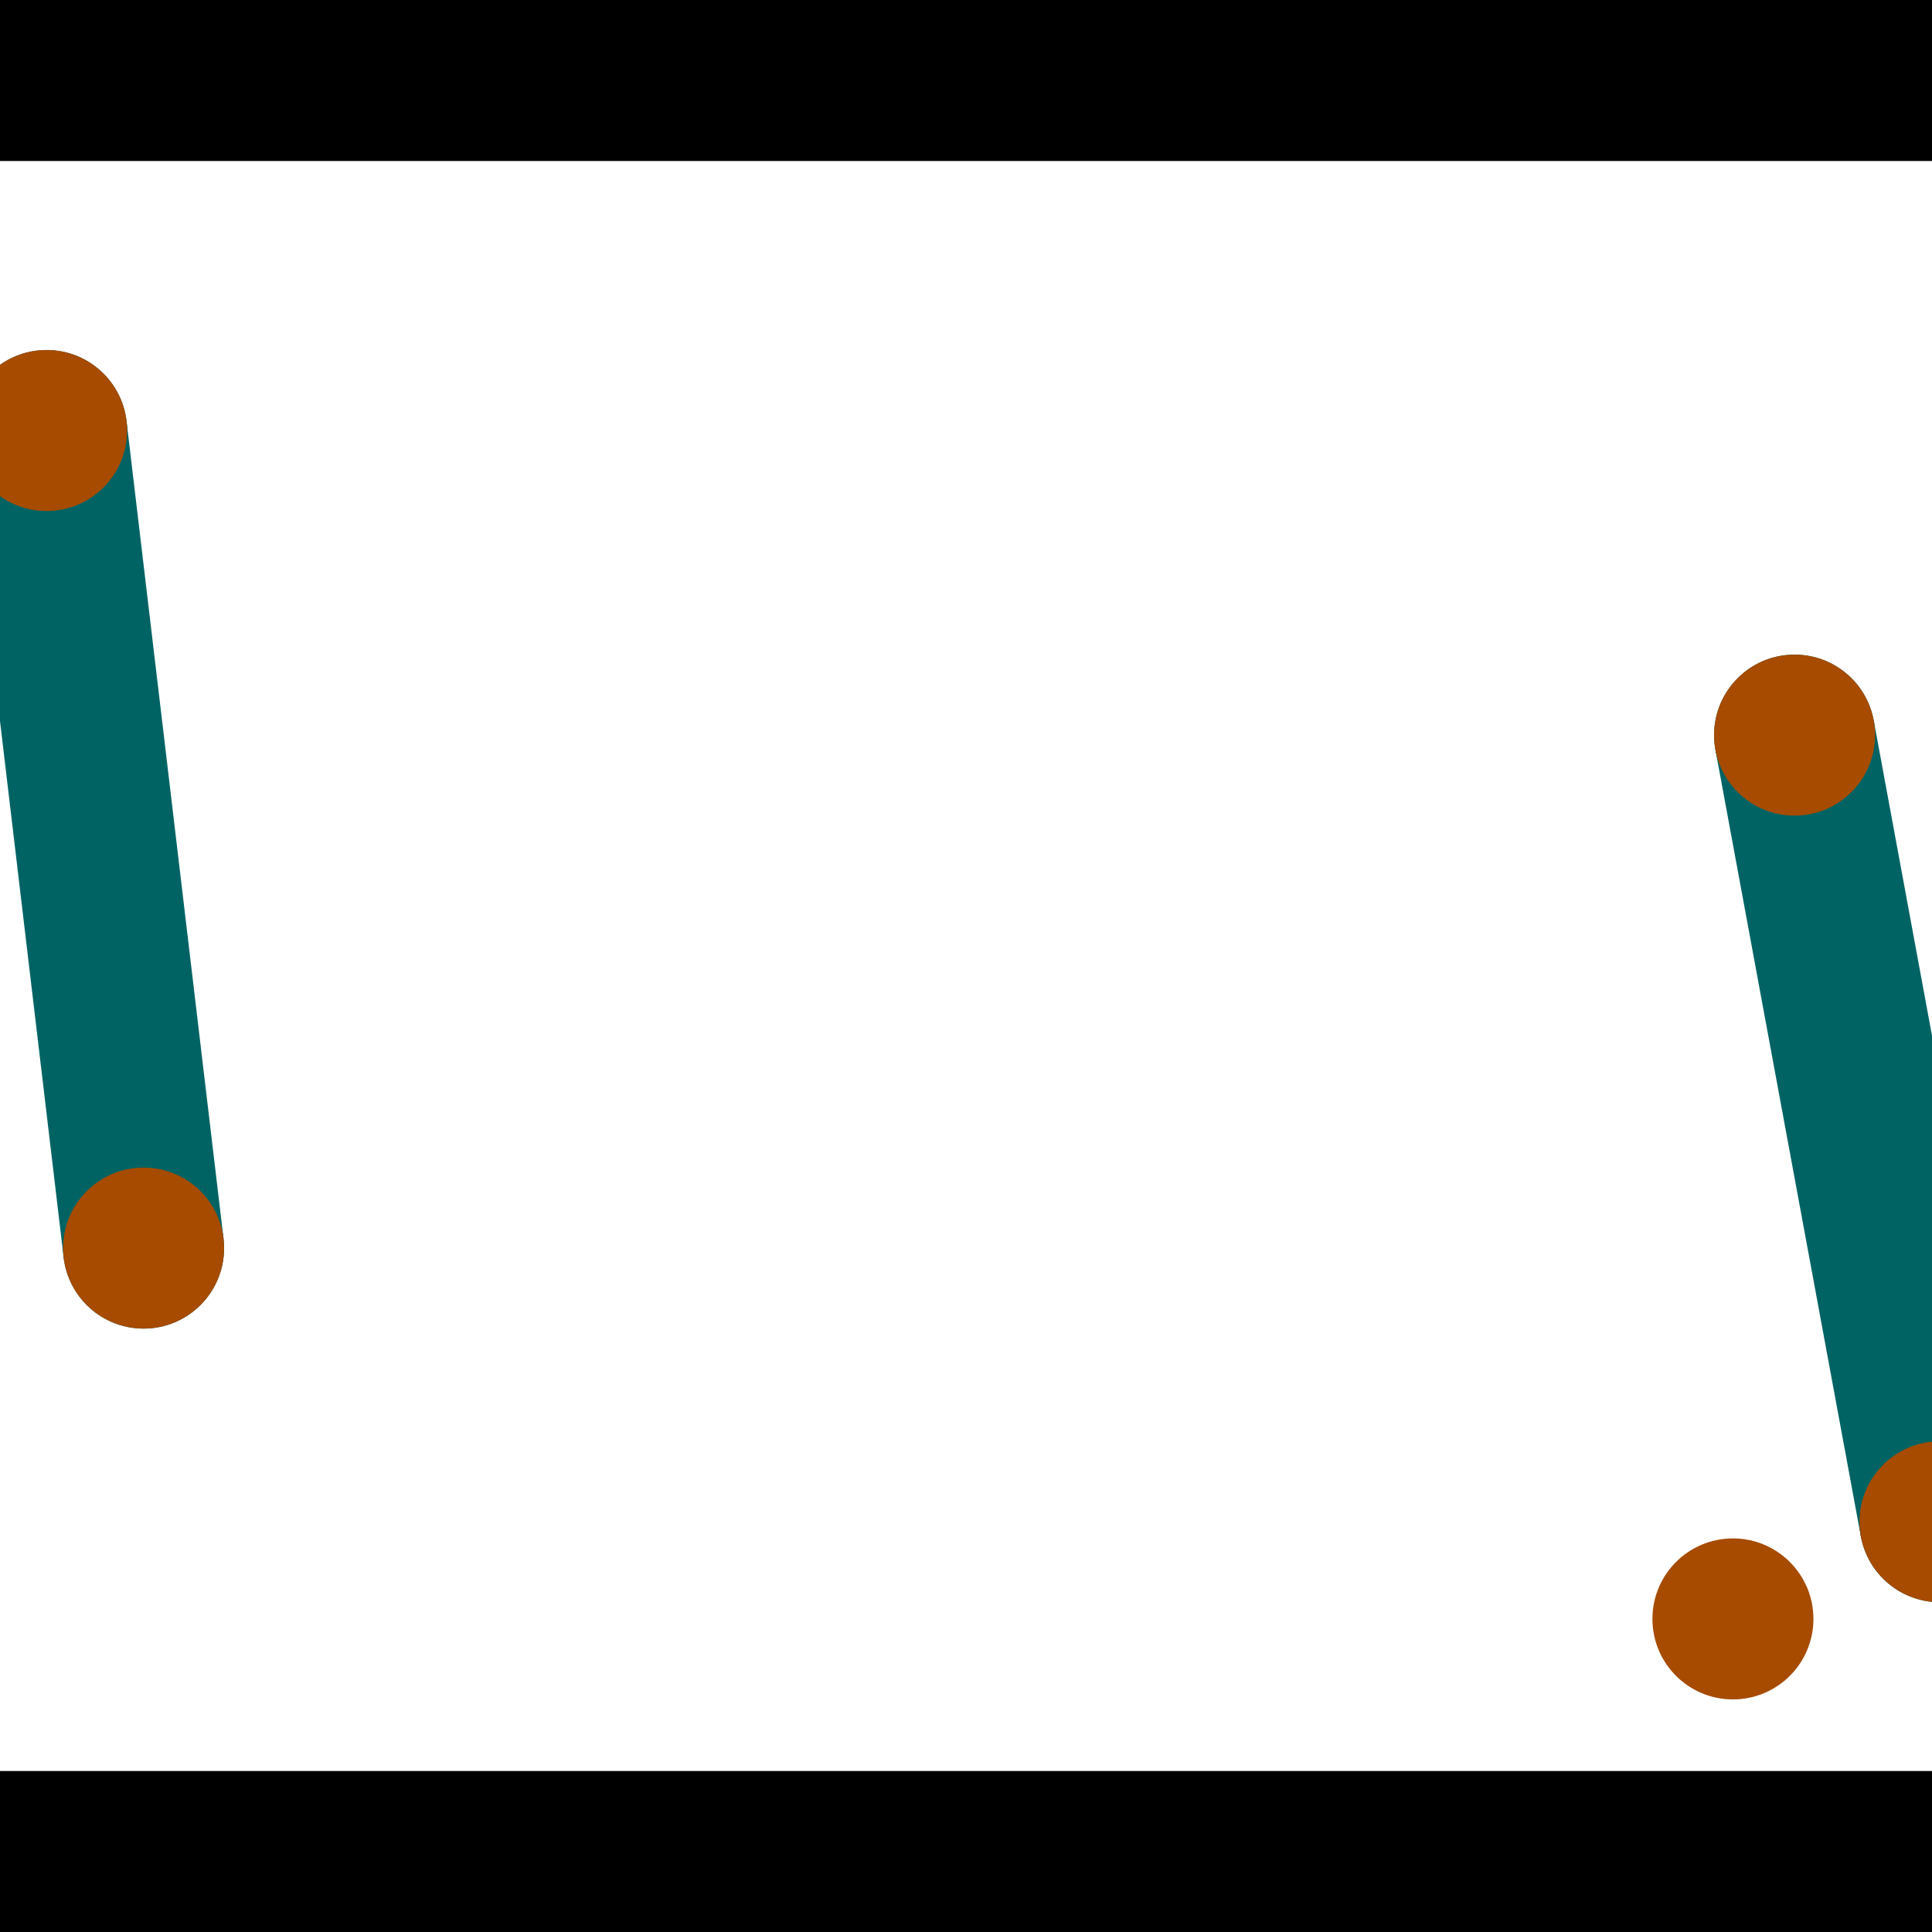 <?xml version="1.0" encoding="utf-8"?> <!-- Generator: Adobe Illustrator 13.0.0, SVG Export Plug-In . SVG Version: 6.00 Build 14948)  --> <svg version="1.2" baseProfile="tiny" id="Layer_1" xmlns="http://www.w3.org/2000/svg" xmlns:xlink="http://www.w3.org/1999/xlink" x="0px" y="0px" width="512px" height="512px" viewBox="0 0 512 512" xml:space="preserve">
<rect x="0" y="0" width="512" height="512" fill="#333333" stroke="none"/>
<polygon points="0,0 512,0 512,512 0,512" style="fill:#ffffff; stroke:#000000;stroke-width:0"/>
<polygon points="-8.84,116.6 33.53,111.573 59.239,328.245 16.87,333.272" style="fill:#006363; stroke:#000000;stroke-width:0"/>
<circle fill="#006363" stroke="#006363" stroke-width="0" cx="12.345" cy="114.087" r="21.333"/>
<circle fill="#006363" stroke="#006363" stroke-width="0" cx="38.055" cy="330.758" r="21.333"/>
<polygon points="454.602,198.693 496.558,190.936 535.099,399.402 493.143,407.158" style="fill:#006363; stroke:#000000;stroke-width:0"/>
<circle fill="#006363" stroke="#006363" stroke-width="0" cx="475.58" cy="194.815" r="21.333"/>
<circle fill="#006363" stroke="#006363" stroke-width="0" cx="514.121" cy="403.28" r="21.333"/>
<polygon points="1256,469.333 256,1469.33 -744,469.333" style="fill:#000000; stroke:#000000;stroke-width:0"/>
<polygon points="-744,42.667 256,-957.333 1256,42.667" style="fill:#000000; stroke:#000000;stroke-width:0"/>
<circle fill="#a64b00" stroke="#a64b00" stroke-width="0" cx="12.345" cy="114.087" r="21.333"/>
<circle fill="#a64b00" stroke="#a64b00" stroke-width="0" cx="38.055" cy="330.758" r="21.333"/>
<circle fill="#a64b00" stroke="#a64b00" stroke-width="0" cx="475.58" cy="194.815" r="21.333"/>
<circle fill="#a64b00" stroke="#a64b00" stroke-width="0" cx="514.121" cy="403.28" r="21.333"/>
<circle fill="#a64b00" stroke="#a64b00" stroke-width="0" cx="459.243" cy="429.03" r="21.333"/>
</svg>
